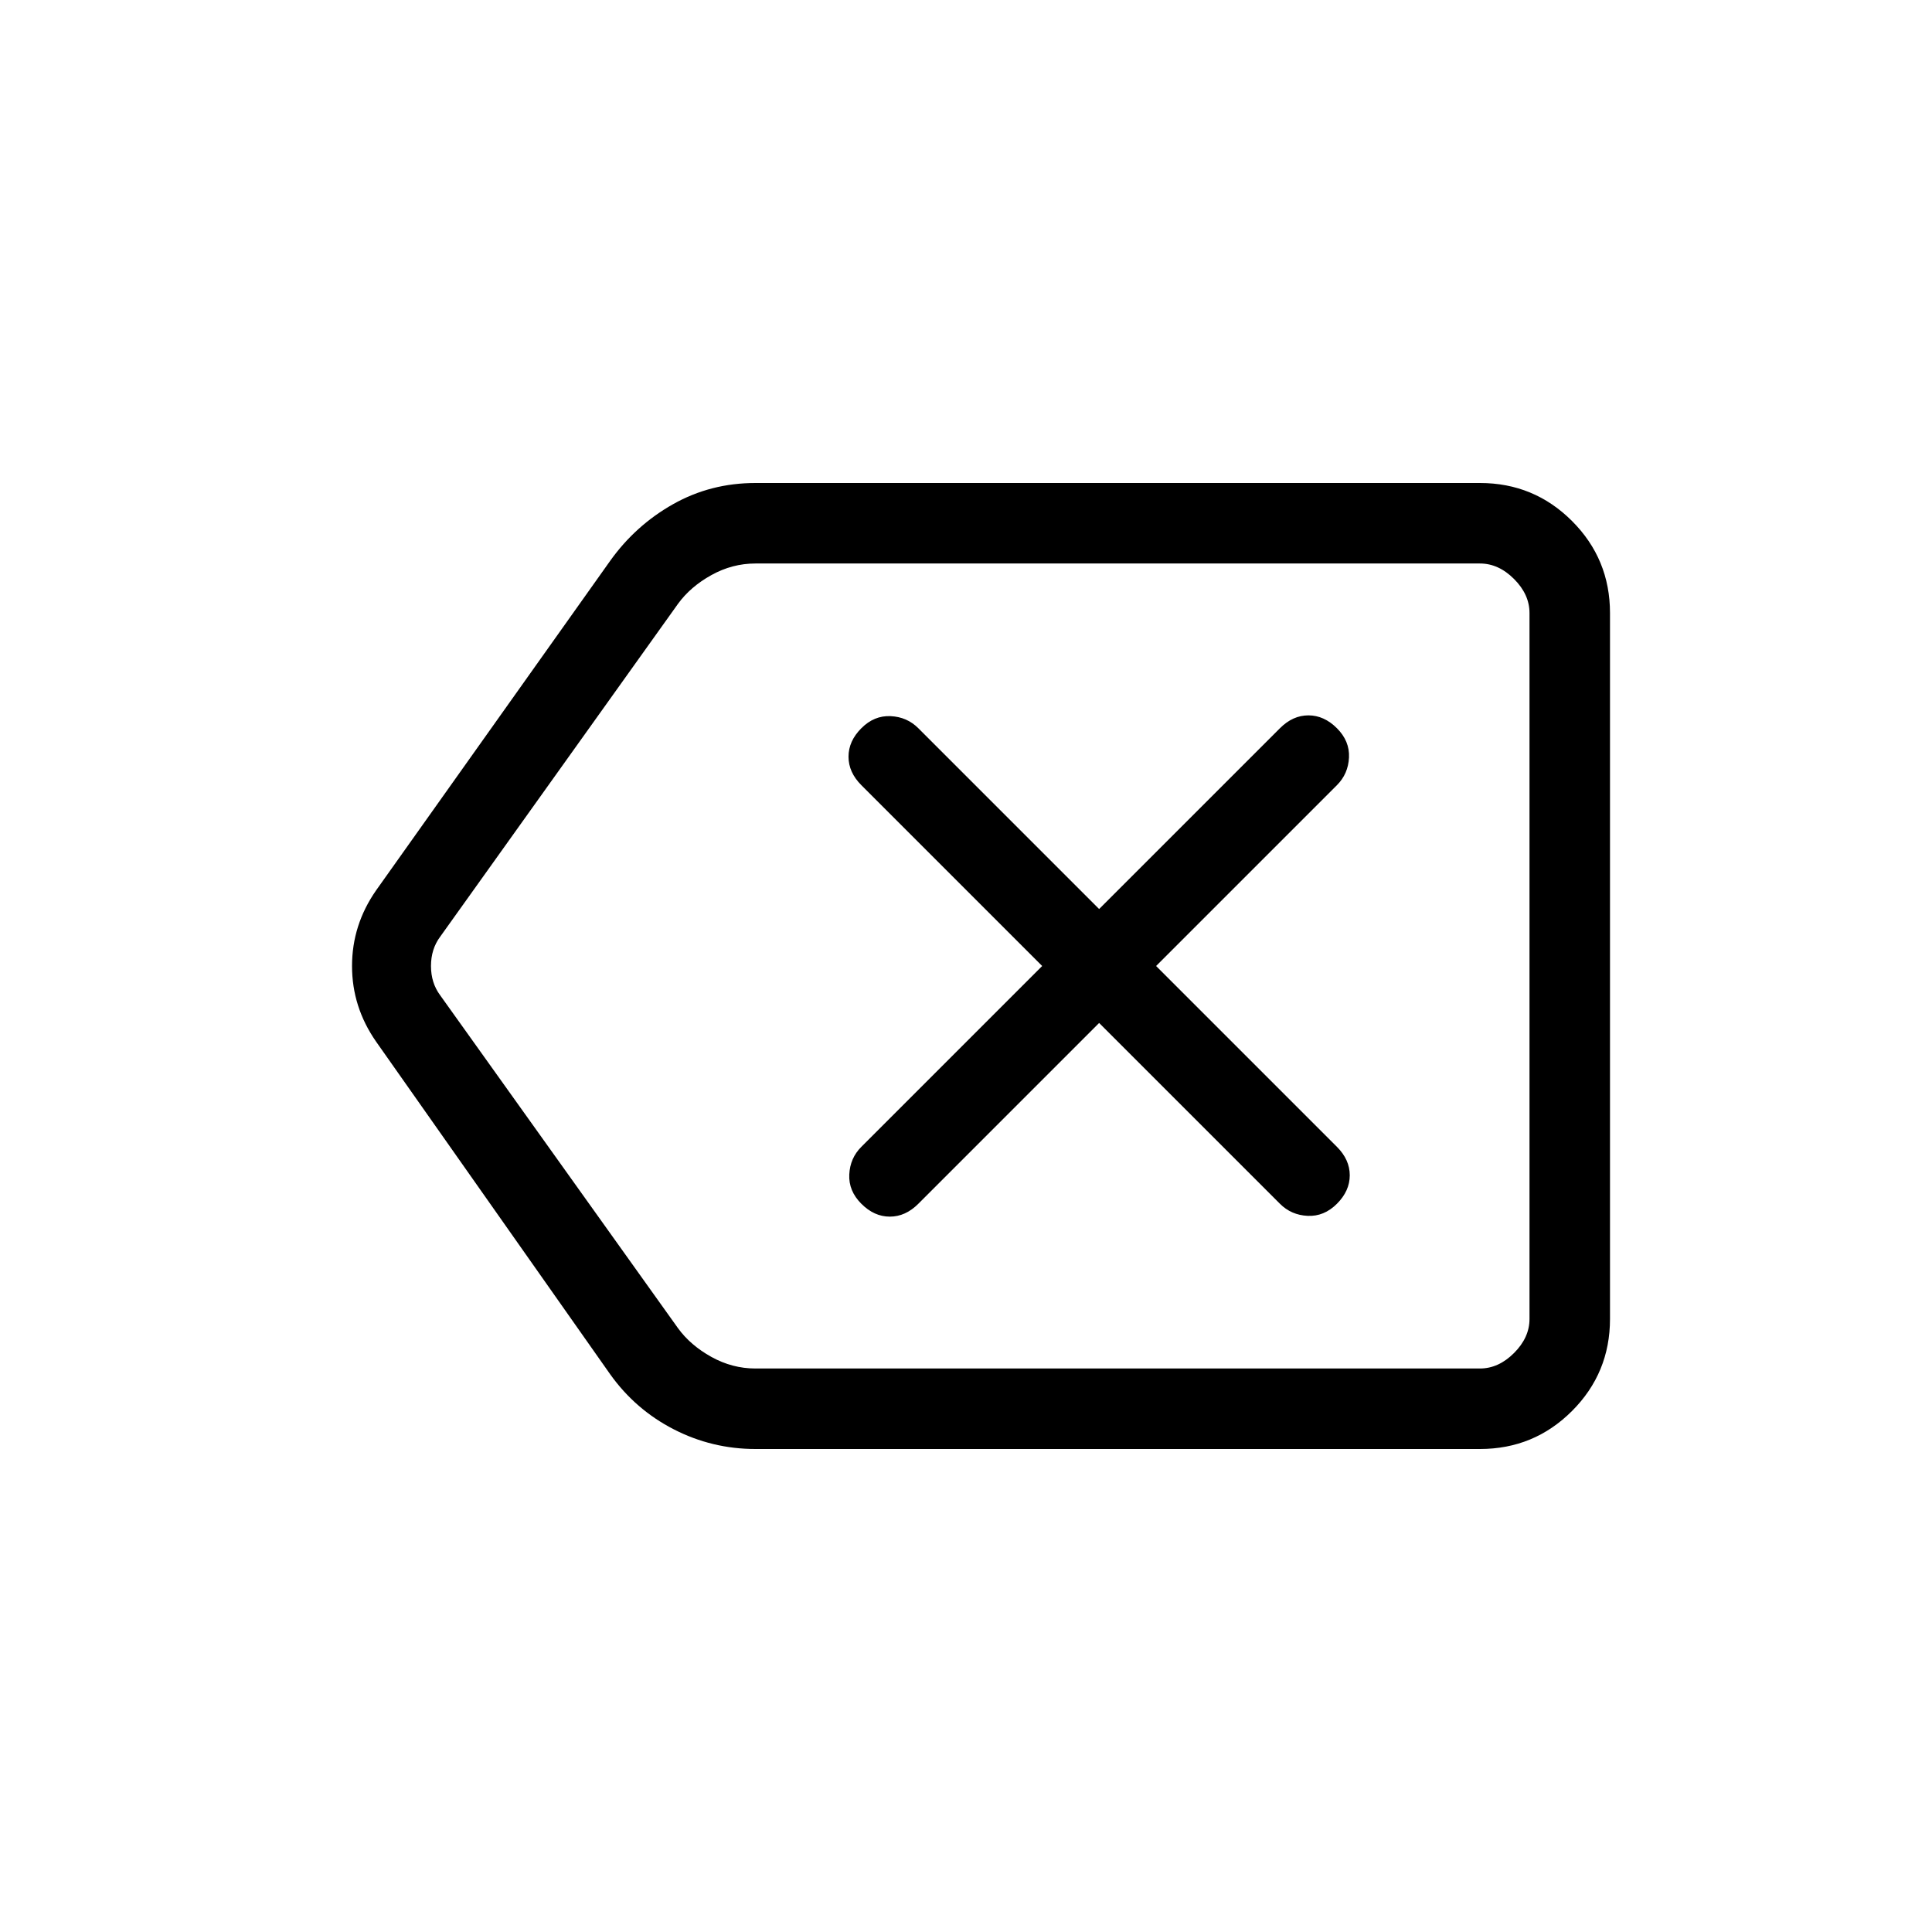 <svg xmlns="http://www.w3.org/2000/svg" height="24" viewBox="0 -960 960 960" width="24"><path d="M375.38-240q-21.53 0-40.57-9.77t-31.58-27.31L186.85-442.46q-11.93-17.16-11.93-37.54t11.93-37.54l116.38-163.84q12.54-17.54 31.19-28.08Q353.08-720 375.38-720h360q26.85 0 45.74 18.88Q800-682.23 800-655.38v350.76q0 26.85-18.88 45.74Q762.23-240 735.38-240h-360ZM760-280v-400 400Zm-384.62 0h360q9.24 0 16.93-7.69 7.69-7.69 7.69-16.93v-350.76q0-9.24-7.69-16.93-7.69-7.69-16.93-7.69h-360q-11.53 0-21.92 5.77-10.38 5.77-16.54 14.23L218.77-494.62q-4.62 6.16-4.62 14.62 0 8.46 4.62 14.62L336.92-300q6.16 8.46 16.54 14.23 10.39 5.77 21.92 5.77Zm170.77-171.69L636-361.85q5.62 5.62 13.77 6 8.15.39 14.54-6 6.38-6.38 6.38-14.15 0-7.77-6.38-14.15L574.46-480l89.85-89.85q5.61-5.61 6-13.77.38-8.15-6-14.53-6.39-6.39-14.16-6.39-7.77 0-14.15 6.39l-89.85 89.84-89.84-89.84q-5.62-5.62-13.77-6-8.16-.39-14.54 6-6.38 6.38-6.38 14.15 0 7.77 6.38 14.15L517.85-480 428-390.15q-5.62 5.61-6 13.77-.38 8.15 6 14.53 6.38 6.39 14.15 6.39 7.77 0 14.16-6.39l89.84-89.84Z"/></svg>